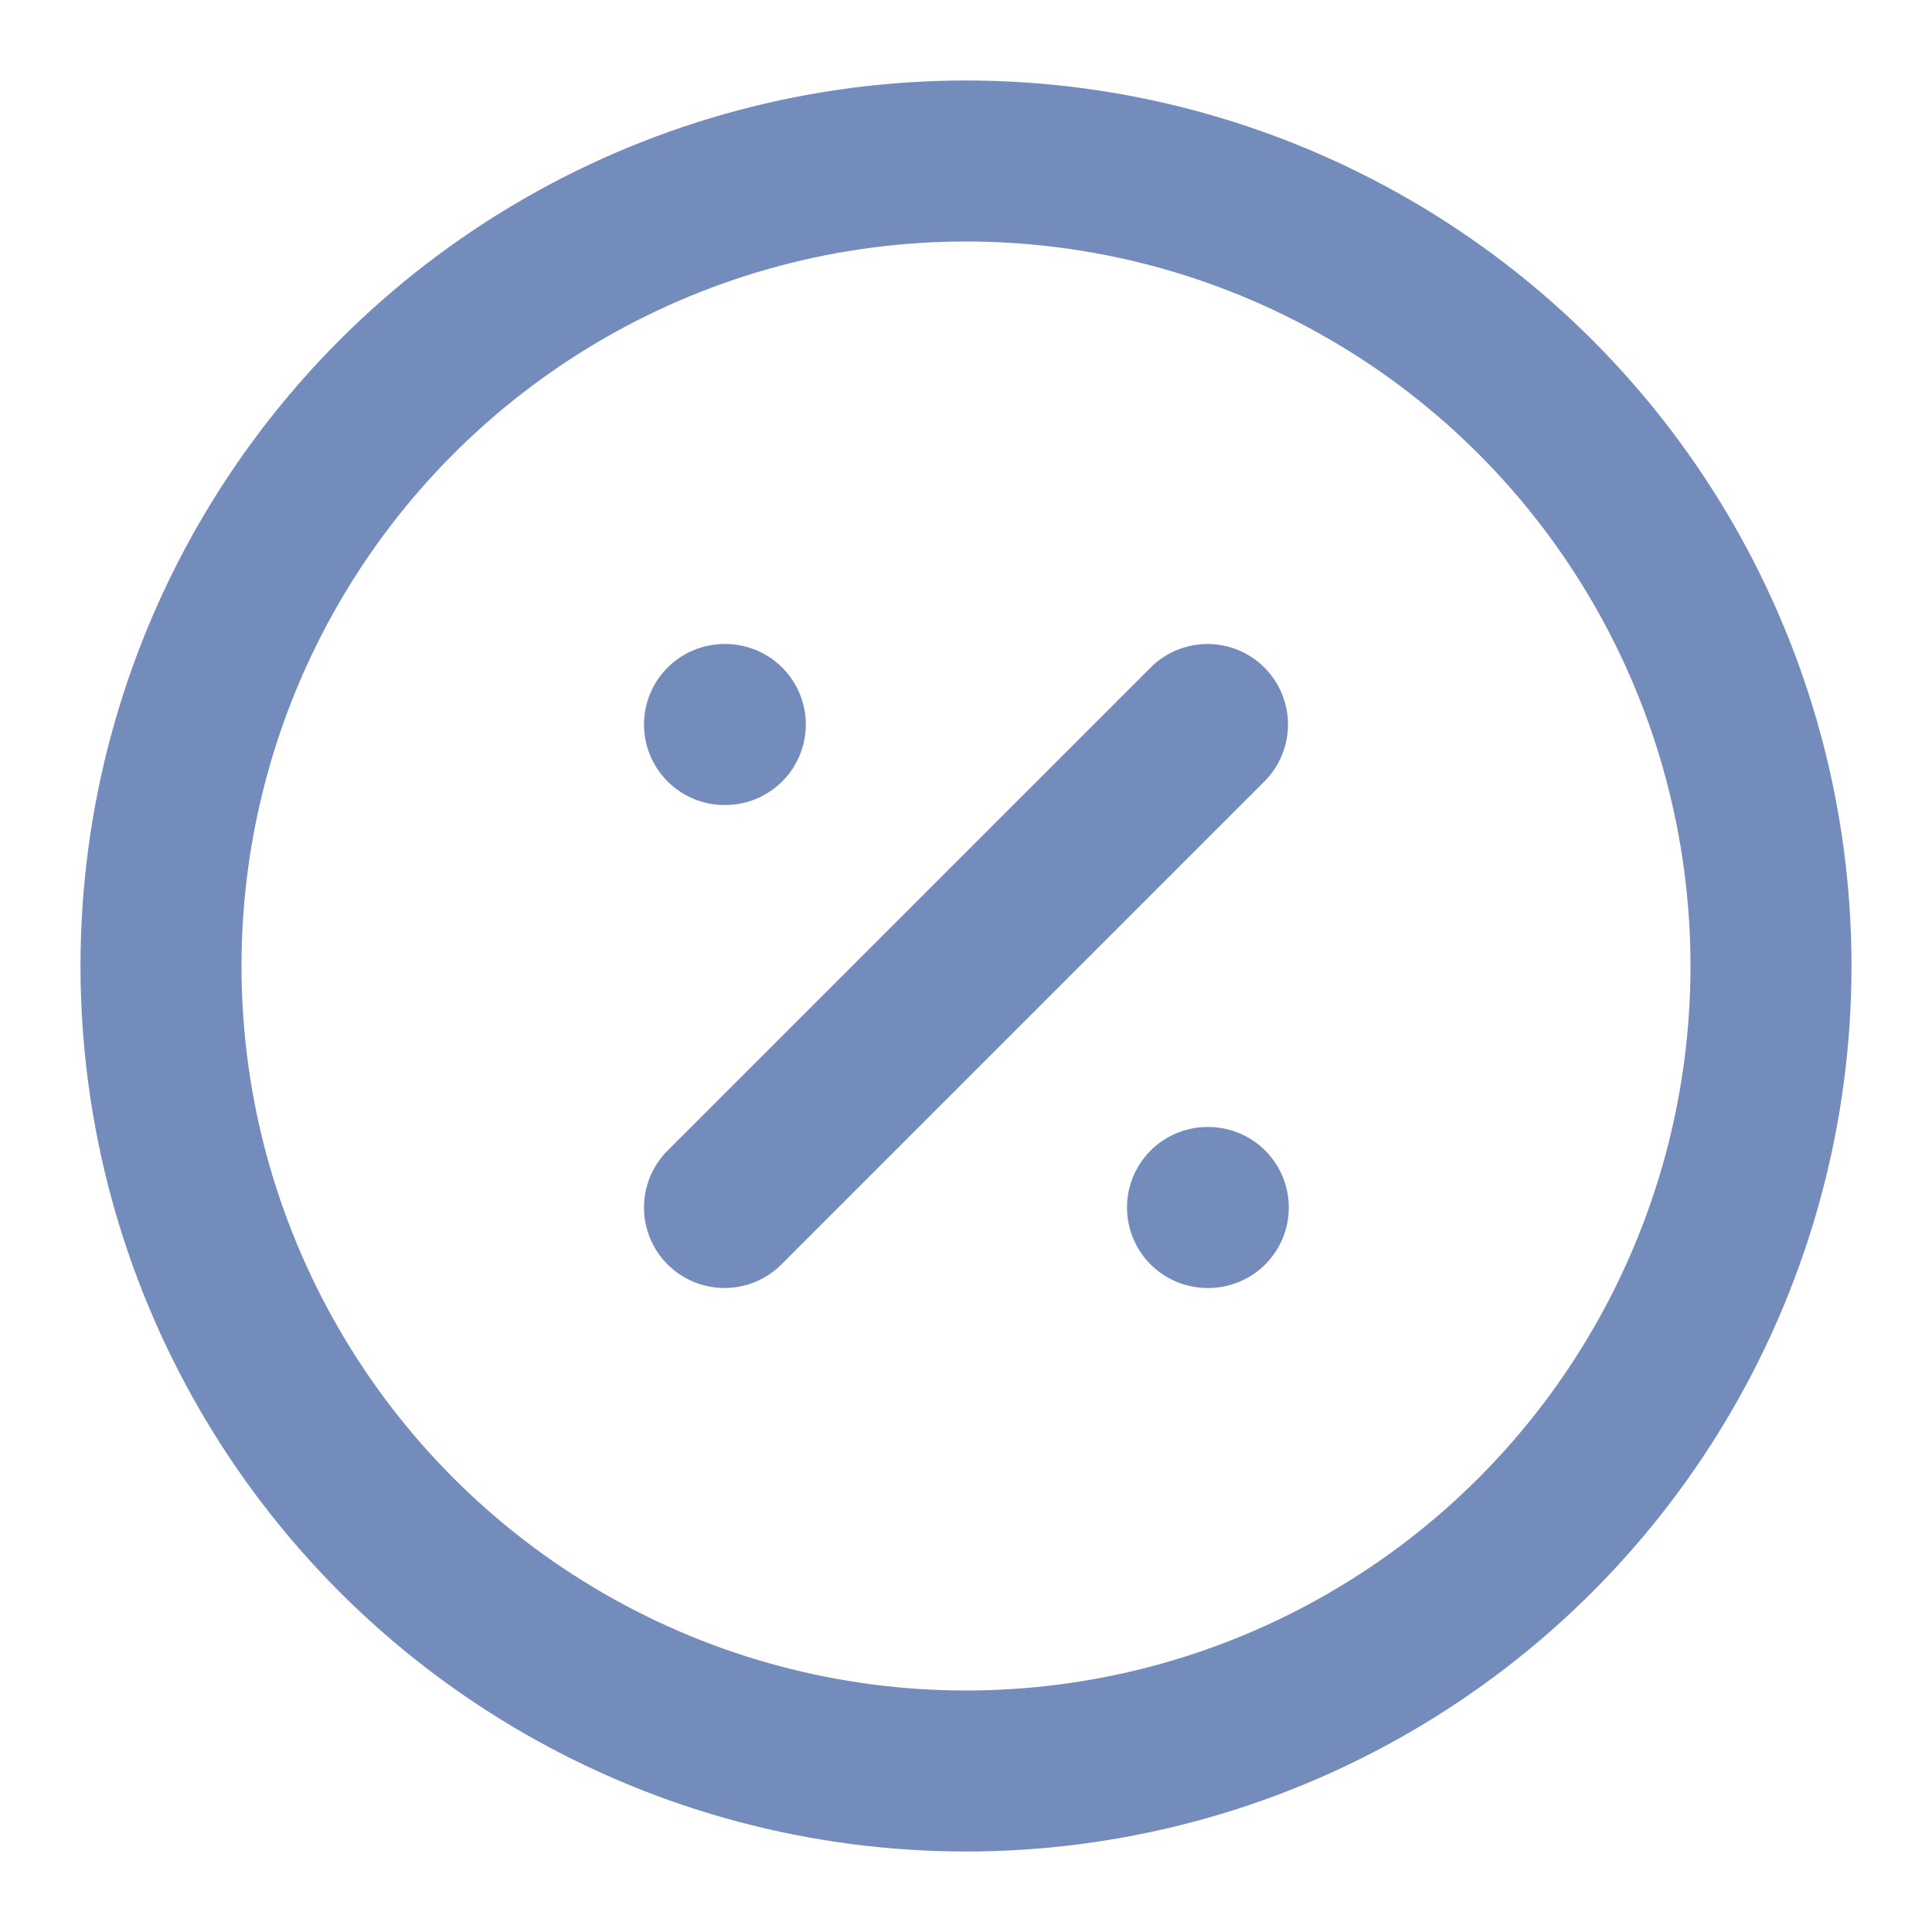 <svg xmlns="http://www.w3.org/2000/svg" width="24" height="24" viewBox="0 0 24 24" fill="none" stroke="#738CBC" stroke-width="2" stroke-linecap="round" stroke-linejoin="round" class="lucide lucide-circle-percent"><circle cx="12" cy="12" r="10"/><path d="m15 9-6 6"/><path d="M9 9h.01"/><path d="M15 15h.01"/></svg>